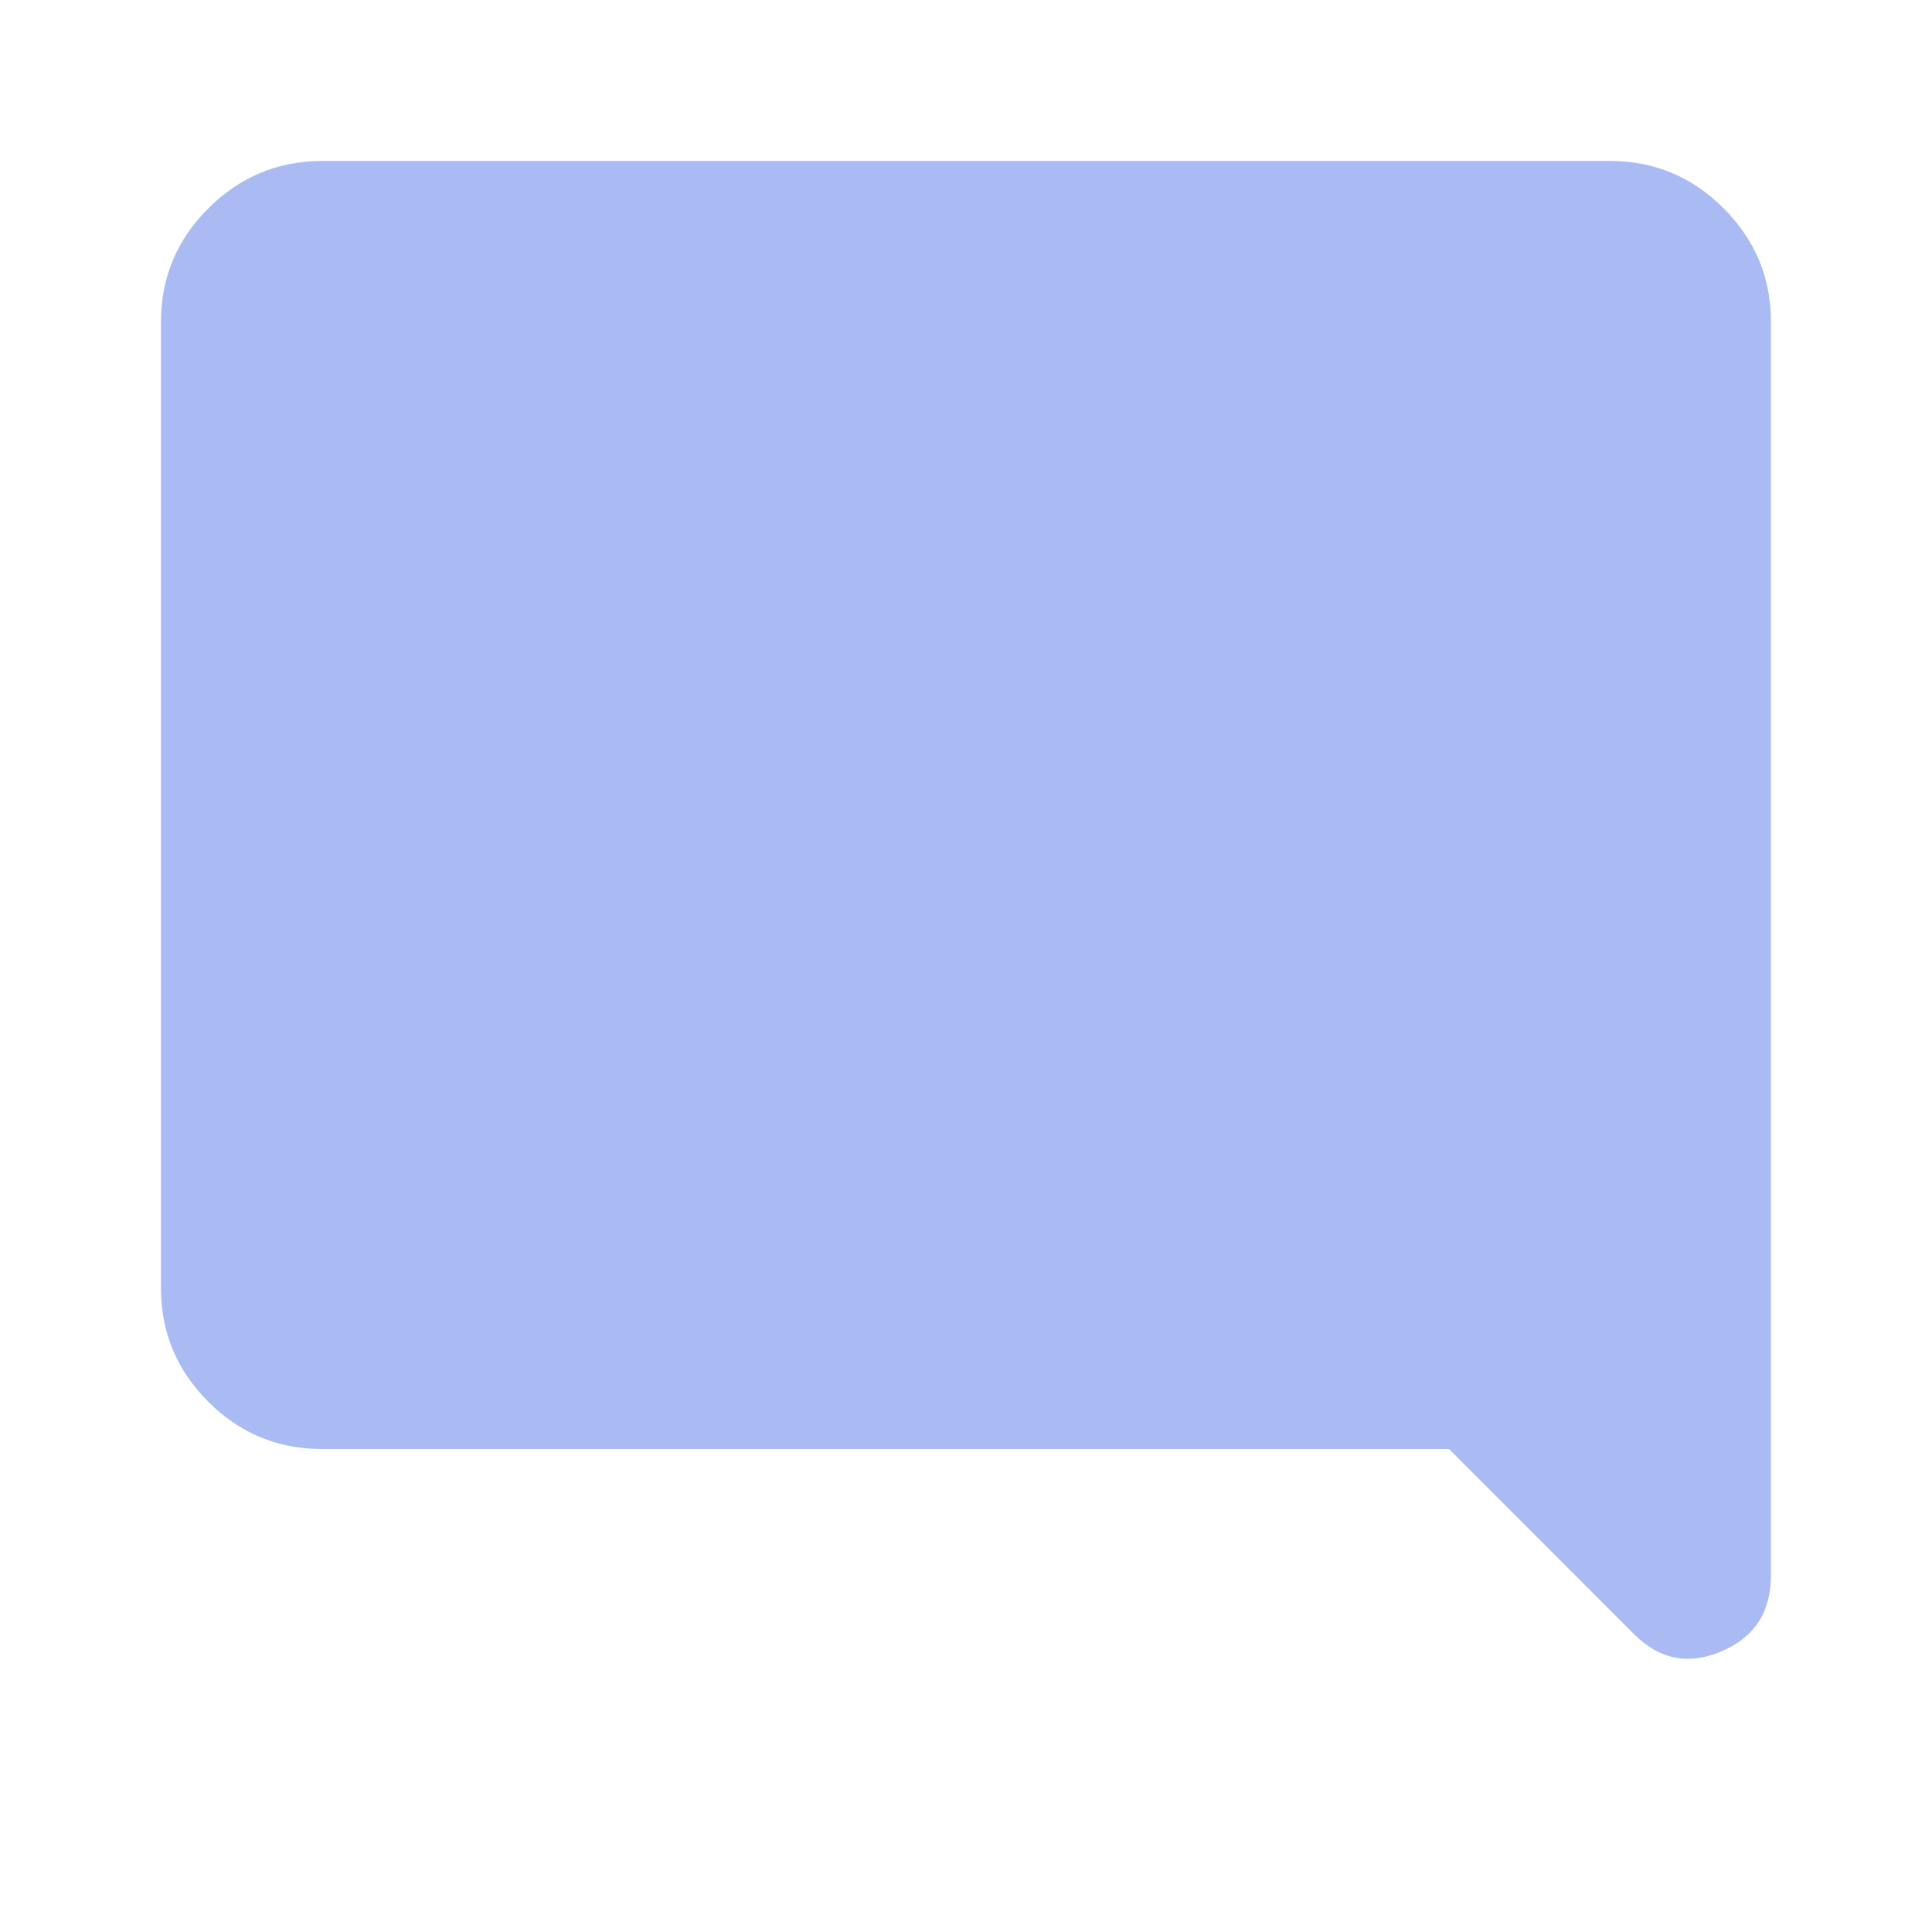 <svg width="16" height="16" viewBox="0 0 16 16" fill="none" xmlns="http://www.w3.org/2000/svg">
<path d="M2.666 12C2.3 12 1.986 11.87 1.725 11.609C1.464 11.348 1.333 11.034 1.333 10.667V2.667C1.333 2.3 1.464 1.986 1.725 1.726C1.986 1.465 2.3 1.334 2.666 1.333H13.333C13.7 1.333 14.014 1.464 14.275 1.726C14.536 1.987 14.667 2.301 14.666 2.667V13.05C14.666 13.35 14.53 13.559 14.258 13.675C13.986 13.792 13.745 13.745 13.533 13.534L12 12H2.666Z" fill="#5779E9" fill-opacity="0.5"/>
</svg>
